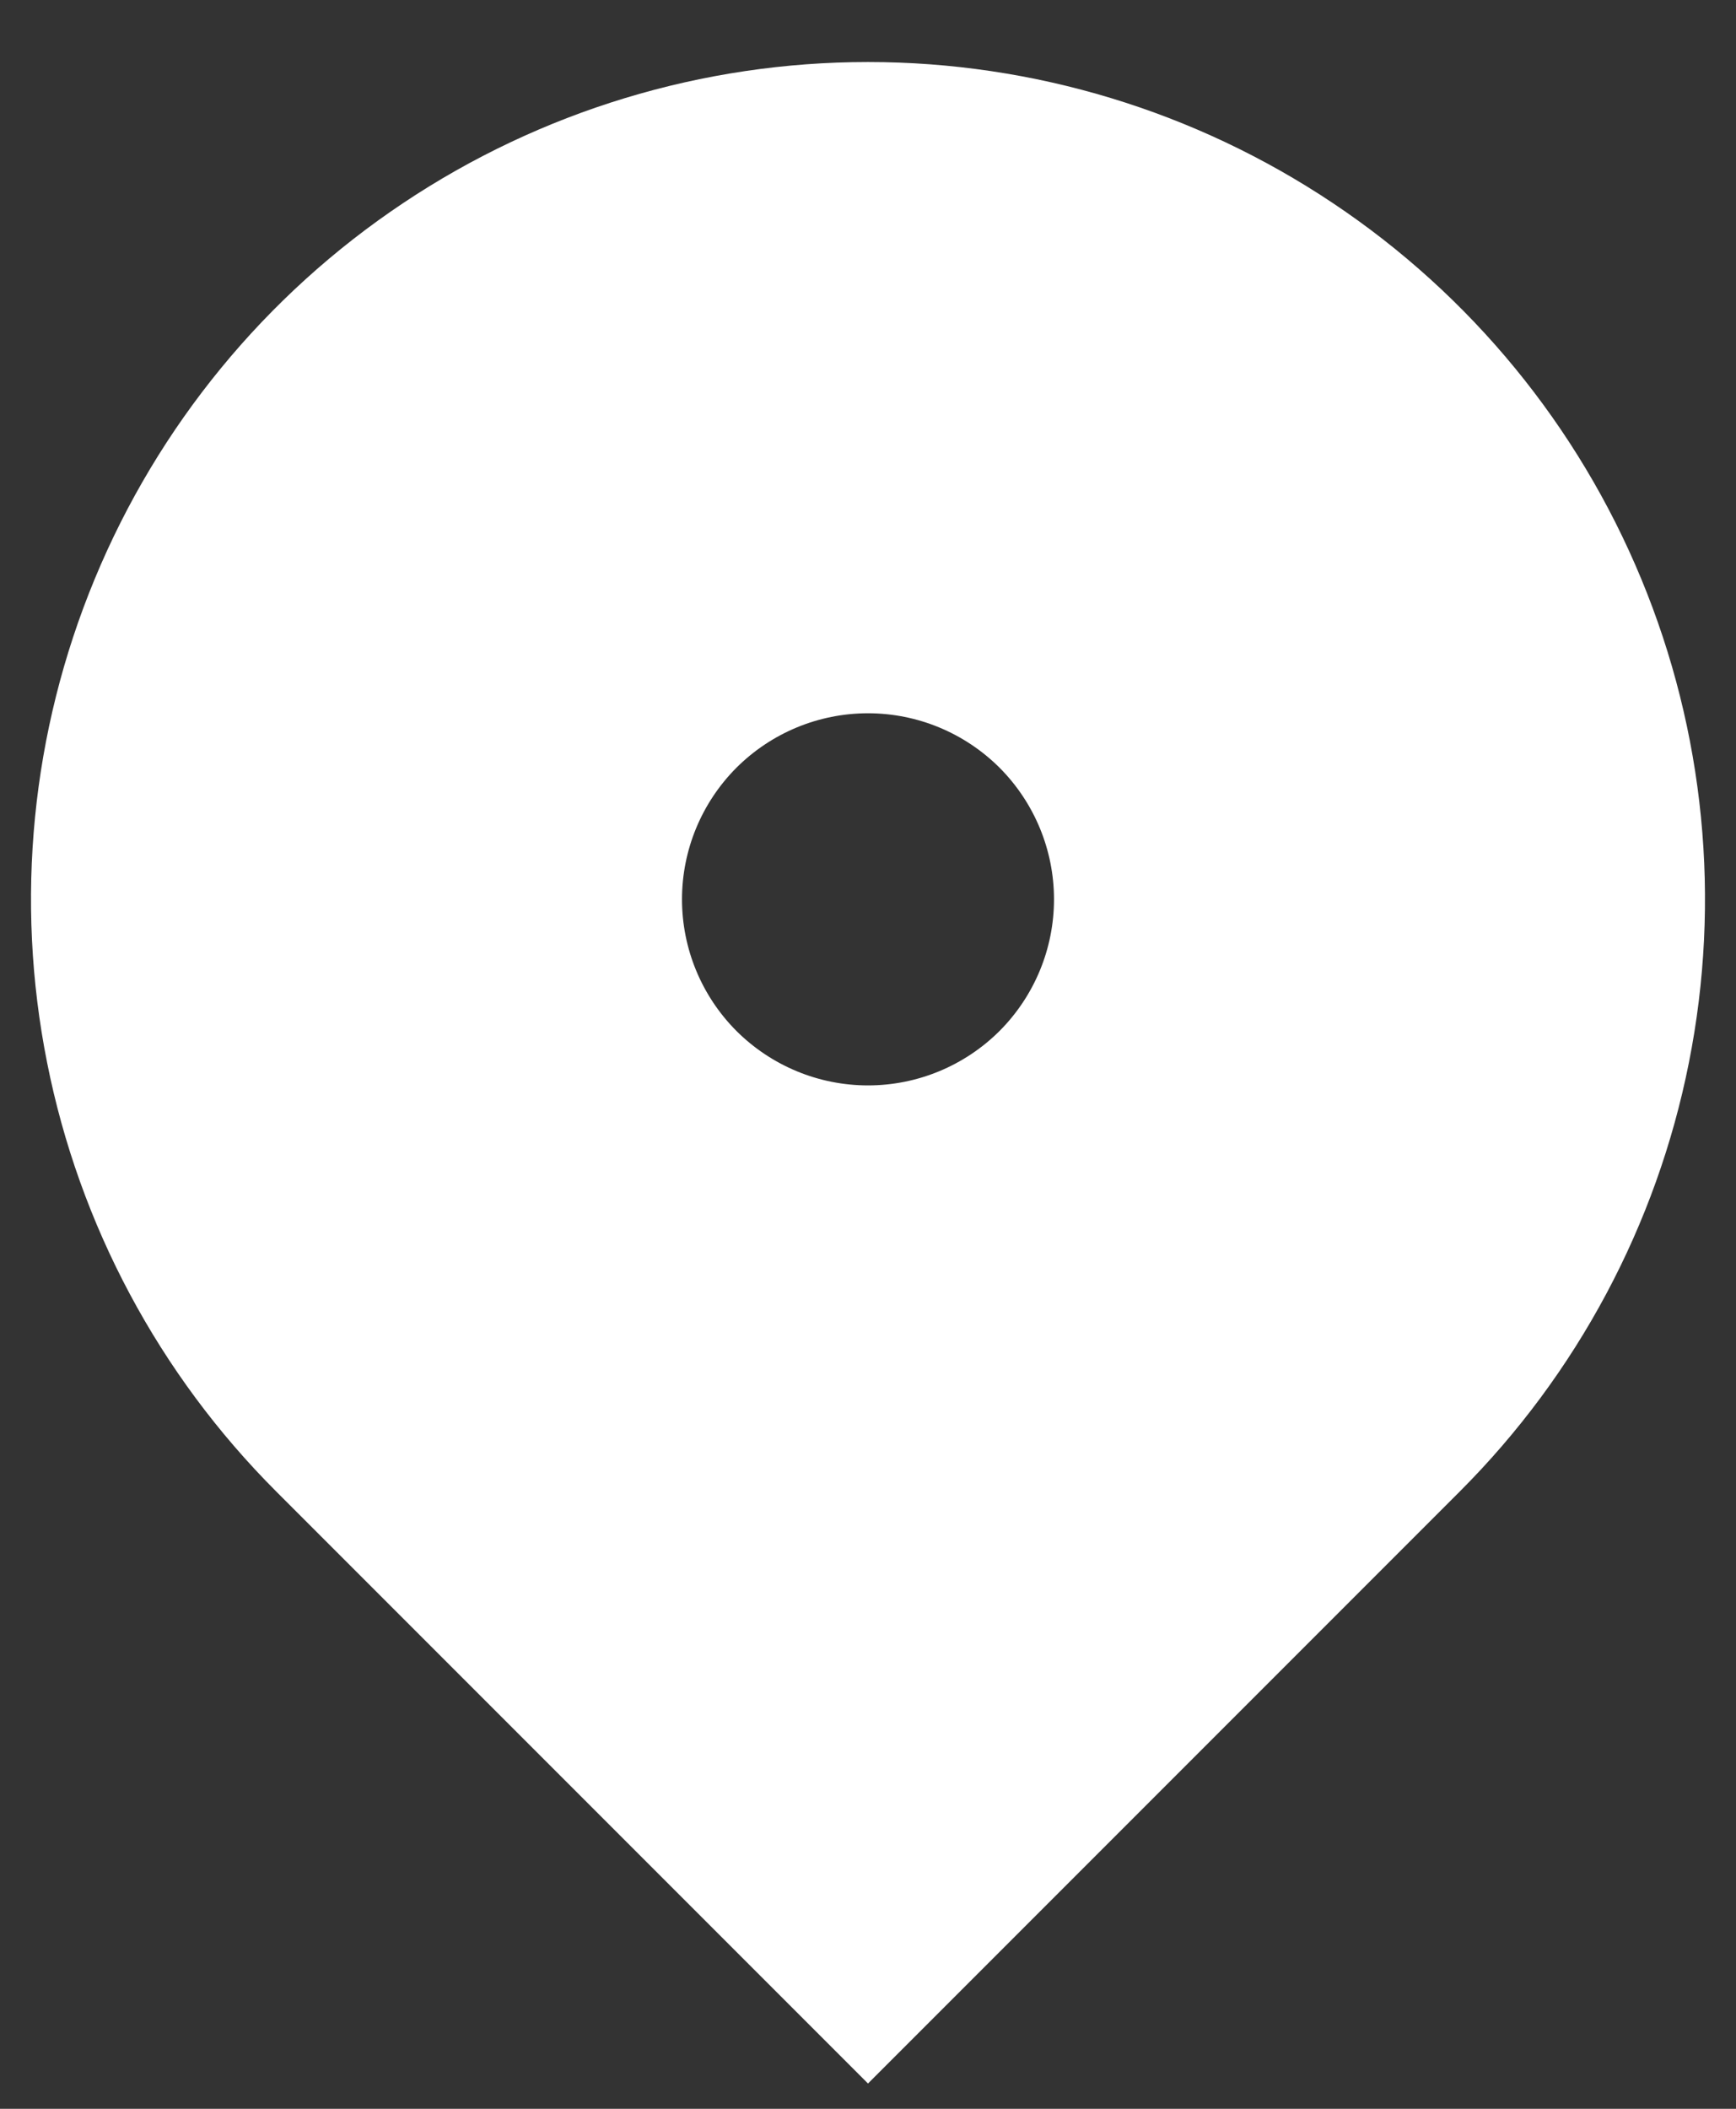 <svg width="14" height="17" viewBox="0 0 14 17" fill="none" xmlns="http://www.w3.org/2000/svg">
<rect x="0" y="0" width="14" height="17" fill="#333333" stroke="none"/>
<path d="M11.773 12.023L7 16.796L2.227 12.023C1.283 11.079 0.64 9.876 0.38 8.567C0.119 7.257 0.253 5.9 0.764 4.667C1.275 3.433 2.14 2.379 3.25 1.638C4.36 0.896 5.665 0.5 7 0.5C8.335 0.5 9.64 0.896 10.75 1.638C11.86 2.379 12.725 3.433 13.236 4.667C13.747 5.9 13.881 7.257 13.62 8.567C13.36 9.876 12.717 11.079 11.773 12.023ZM7 8.75C7.398 8.75 7.779 8.592 8.061 8.311C8.342 8.029 8.5 7.648 8.5 7.25C8.5 6.852 8.342 6.471 8.061 6.189C7.779 5.908 7.398 5.75 7 5.75C6.602 5.75 6.221 5.908 5.939 6.189C5.658 6.471 5.5 6.852 5.5 7.25C5.5 7.648 5.658 8.029 5.939 8.311C6.221 8.592 6.602 8.75 7 8.75Z" fill="white"/>
</svg>

